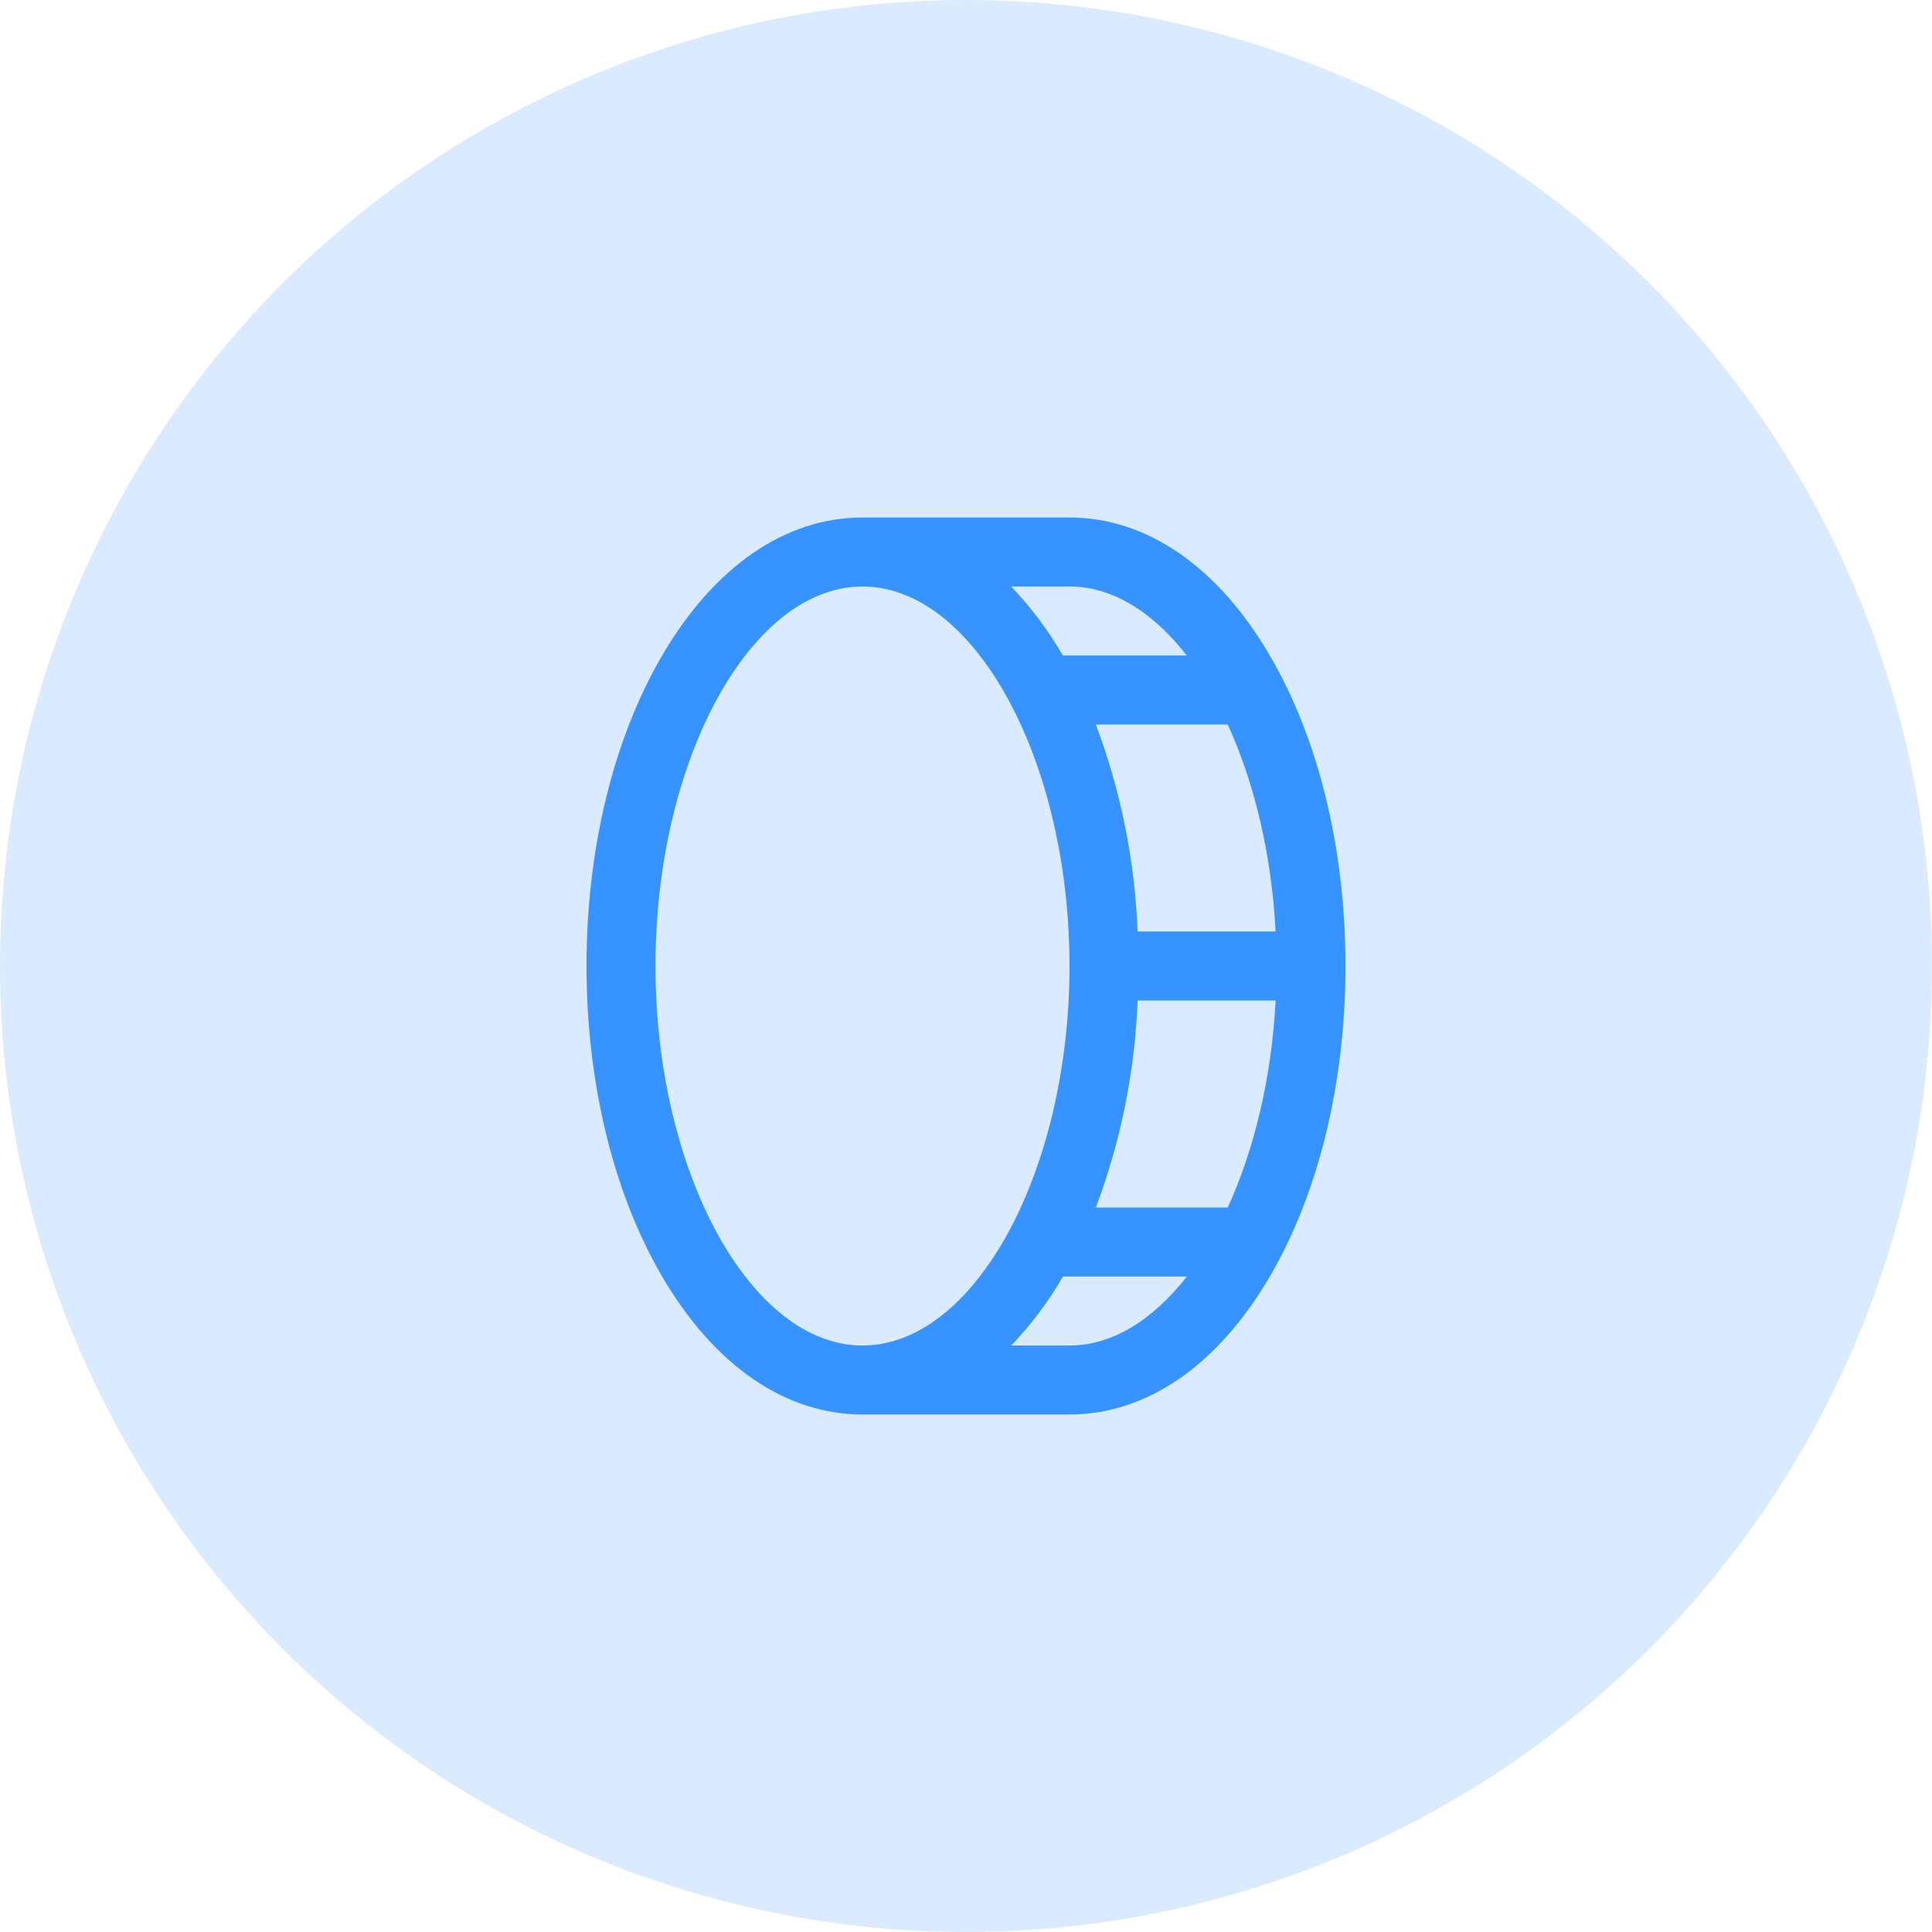 <svg width="56" height="56" viewBox="0 0 56 56" fill="none" xmlns="http://www.w3.org/2000/svg">
<circle cx="28" cy="28" r="28" fill="#DAEBFF"/>
<path d="M36.814 19.011C35.305 16.425 33.24 15 31 15H25C22.76 15 20.695 16.425 19.186 19.011C17.776 21.427 17 24.625 17 28C17 31.375 17.776 34.572 19.186 36.989C20.695 39.575 22.76 41 25 41H31C33.24 41 35.305 39.575 36.814 36.989C38.224 34.572 39 31.375 39 28C39 24.625 38.224 21.427 36.814 19.011ZM36.974 27H32.974C32.896 24.948 32.487 22.922 31.764 21H35.587C36.352 22.672 36.858 24.75 36.974 27ZM34.399 19H30.808C30.39 18.275 29.886 17.604 29.308 17H31C32.25 17 33.425 17.75 34.399 19ZM19 28C19 22.038 21.75 17 25 17C28.25 17 31 22.038 31 28C31 33.962 28.25 39 25 39C21.75 39 19 33.962 19 28ZM31 39H29.311C29.89 38.396 30.394 37.725 30.811 37H34.403C33.425 38.25 32.25 39 31 39ZM35.587 35H31.765C32.488 33.078 32.897 31.052 32.975 29H36.975C36.858 31.25 36.352 33.328 35.587 35Z" fill="#3793FF"/>
</svg>
